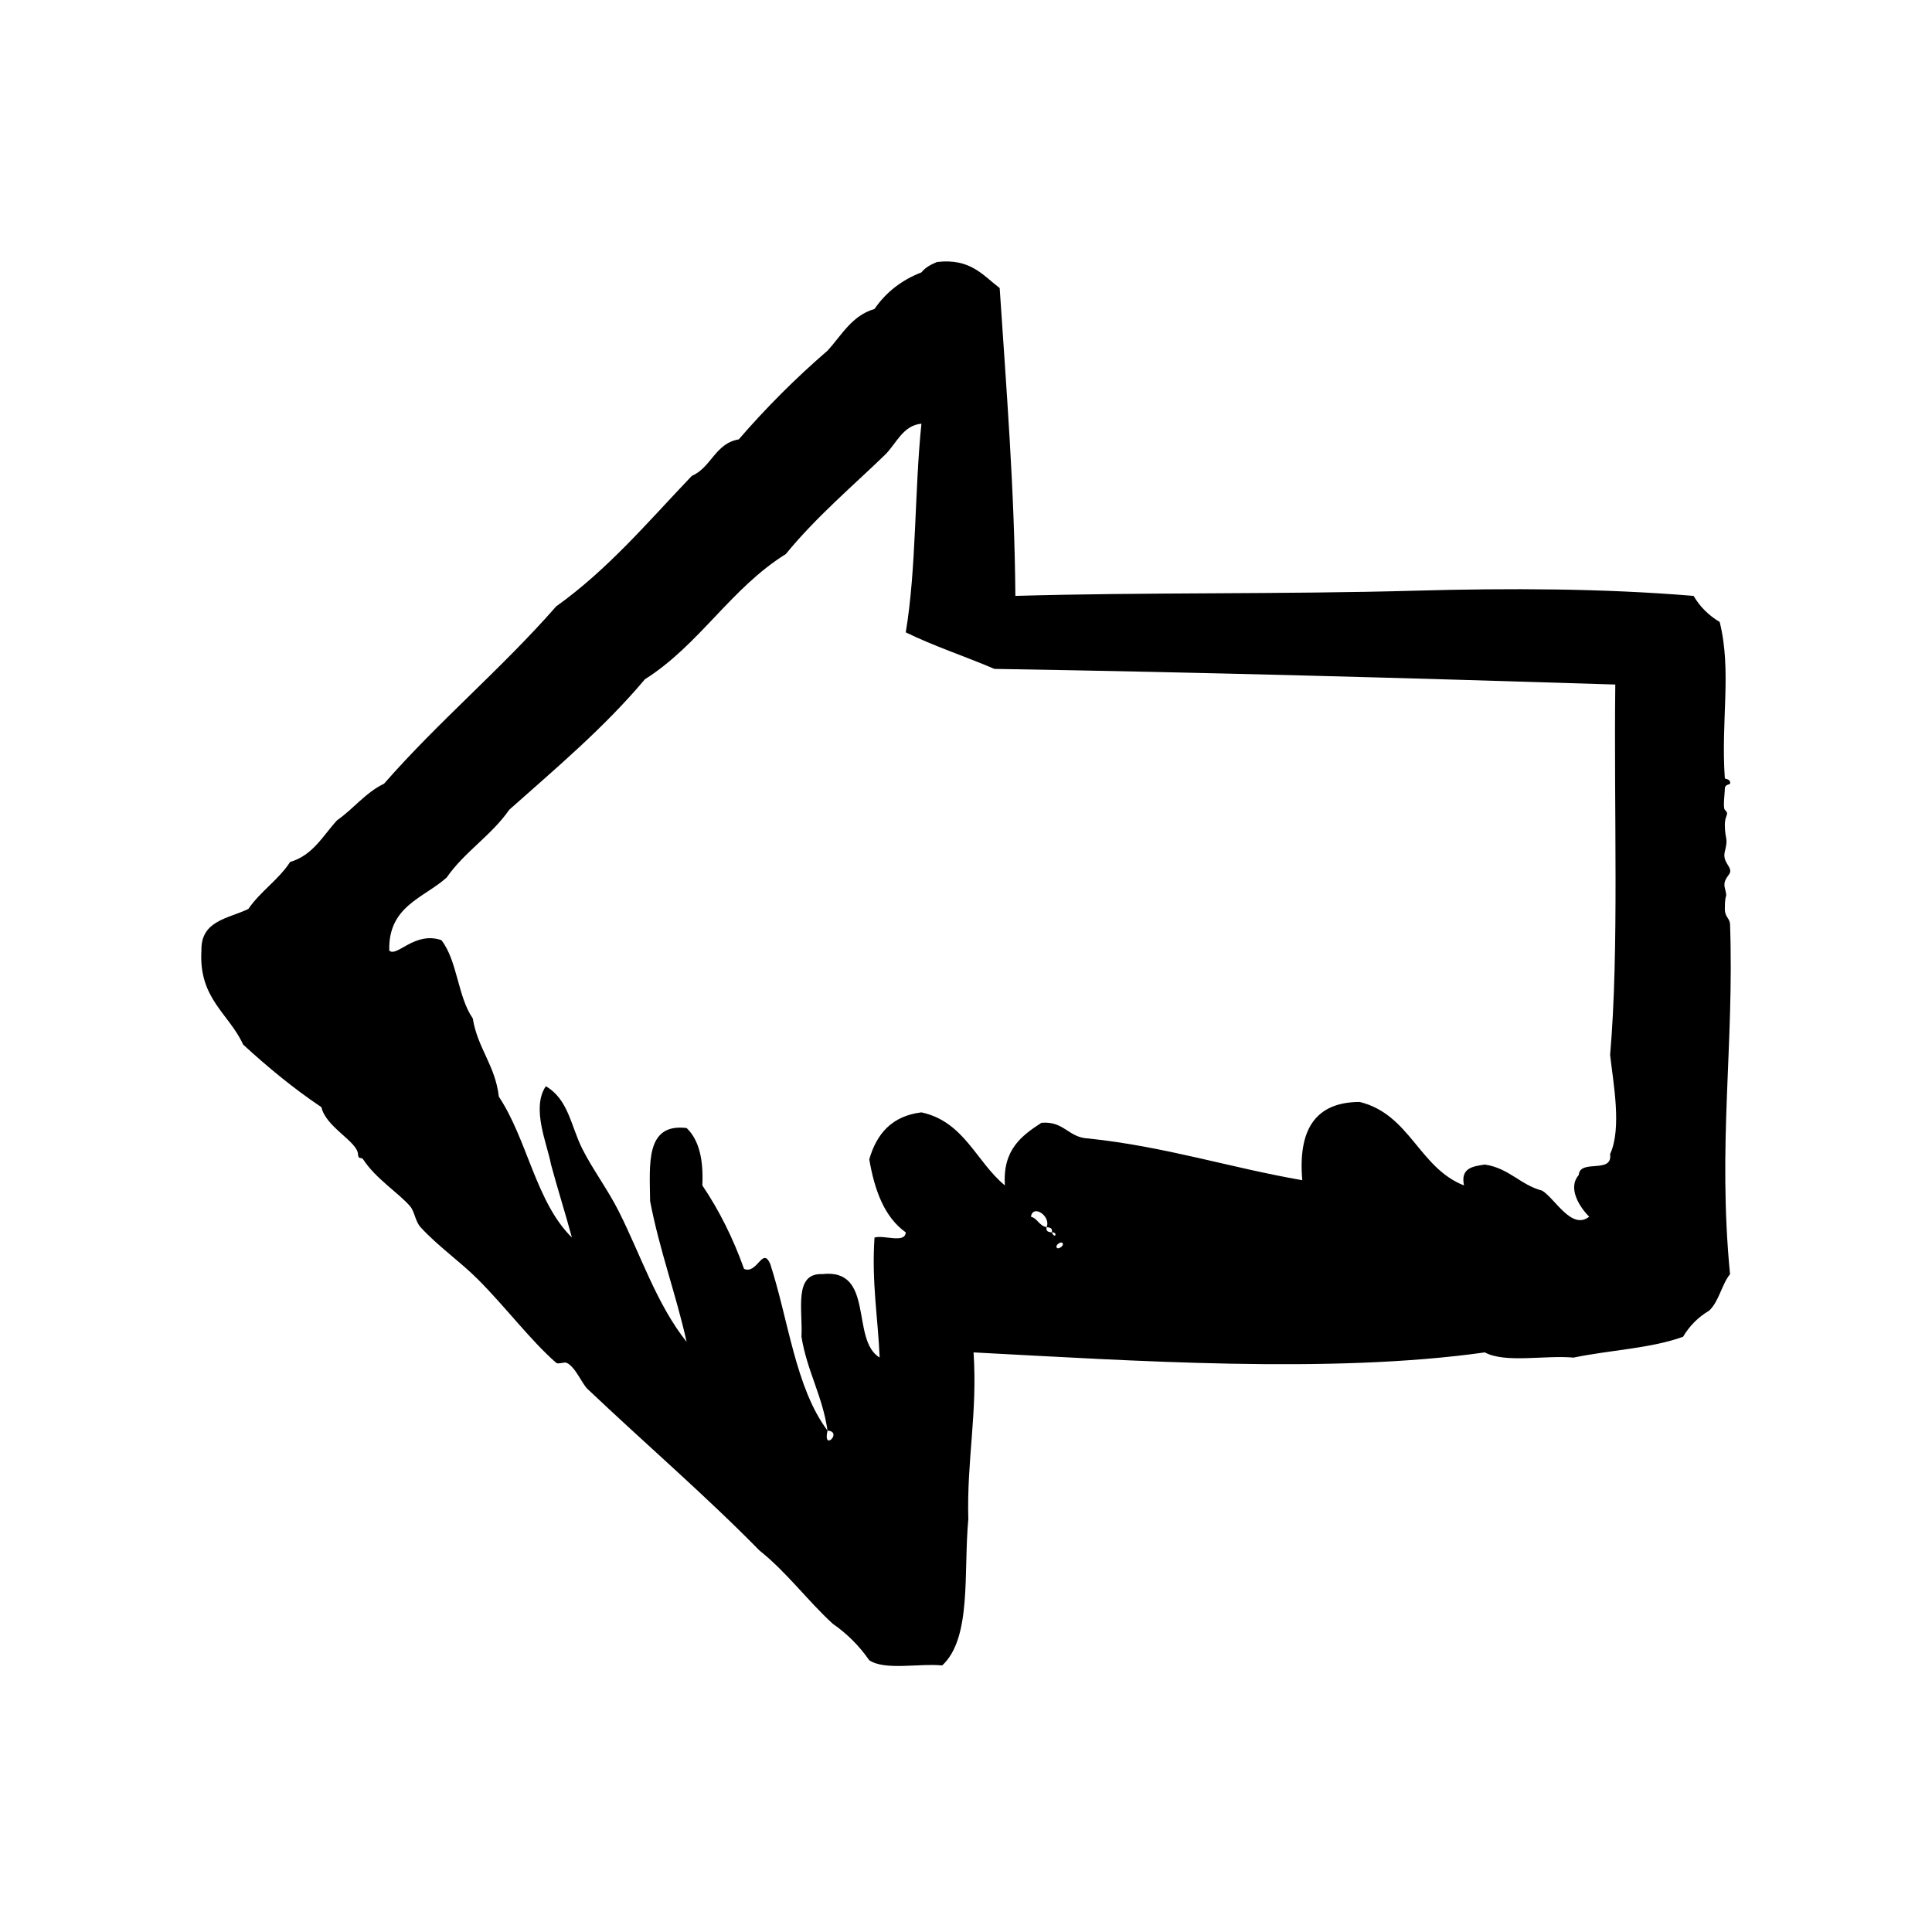 <?xml version="1.0" encoding="utf-8"?>
<!-- Generator: Adobe Illustrator 16.0.0, SVG Export Plug-In . SVG Version: 6.00 Build 0)  -->
<!DOCTYPE svg PUBLIC "-//W3C//DTD SVG 1.1//EN" "http://www.w3.org/Graphics/SVG/1.1/DTD/svg11.dtd">
<svg version="1.1" id="Layer_1" xmlns="http://www.w3.org/2000/svg"  x="0px" y="0px"
	 width="120px" height="120px" viewBox="4 4 120 120" style="enable-background:new 4 4 120 120;" xml:space="preserve">
<g id="arrow1-left">
	<g>
		<path d="M111.457,61.427c-0.018-0.422-0.324-0.444-0.324-0.973c0-1.133,0.191-0.536,0-1.297c-0.131-0.515,0.271-0.769,0.324-0.973
			c0.1-0.381-0.492-0.63-0.324-1.296c0.227-0.896,0.012-0.693,0-1.621c-0.011-0.688,0.318-0.656,0-0.971
			c-0.131-0.129,0.004-1.094,0-1.296c-0.006-0.297,0.311-0.26,0.324-0.326c0.061-0.288-0.32-0.298-0.324-0.323
			c-0.253-3.621,0.438-6.678-0.32-9.721c-0.68-0.402-1.224-0.942-1.621-1.618c-5.648-0.47-11.48-0.483-17.18-0.326
			c-8.404,0.235-17.047,0.095-24.945,0.326c-0.055-6.646-0.561-12.841-0.975-19.12c-1.044-0.793-1.813-1.861-3.89-1.62
			c-0.384,0.155-0.733,0.345-0.972,0.647c-1.246,0.482-2.209,1.249-2.914,2.271c-1.418,0.417-2.039,1.636-2.918,2.591
			c-1.972,1.702-3.809,3.538-5.512,5.509c-1.474,0.253-1.705,1.75-2.916,2.268c-2.689,2.818-5.206,5.81-8.423,8.104
			c-3.376,3.859-7.317,7.153-10.692,11.014c-1.165,0.563-1.895,1.562-2.915,2.27c-0.883,0.958-1.499,2.174-2.919,2.593
			c-0.724,1.113-1.848,1.824-2.594,2.917c-1.232,0.602-2.964,0.709-2.916,2.591c-0.178,2.987,1.712,3.905,2.592,5.834
			c1.522,1.396,3.116,2.717,4.863,3.889c0.269,1.237,2.225,2.123,2.27,2.916c0.019,0.375,0.205,0.146,0.321,0.324
			c0.777,1.201,2.205,2.084,2.917,2.915c0.284,0.336,0.318,0.935,0.649,1.298c1.069,1.174,2.439,2.115,3.562,3.24
			c1.699,1.698,3.287,3.812,4.862,5.184c0.118,0.104,0.501-0.065,0.647,0c0.544,0.246,0.949,1.291,1.295,1.621
			c3.641,3.451,7.286,6.577,10.695,10.047c1.685,1.34,2.958,3.088,4.535,4.535c0.893,0.62,1.65,1.375,2.271,2.269
			c0.966,0.651,3.055,0.186,4.534,0.323c1.85-1.713,1.312-5.815,1.62-9.071C64.04,94.7,64.718,91.814,64.47,88
			c9.832,0.514,22.133,1.355,31.756,0c1.262,0.684,3.725,0.162,5.51,0.323c2.23-0.466,4.826-0.57,6.803-1.296
			c0.402-0.678,0.939-1.217,1.618-1.62c0.614-0.571,0.771-1.607,1.298-2.267C110.674,75.102,111.719,68.91,111.457,61.427z
			 M69.332,80.545c-0.197-0.018-0.387-0.05-0.323-0.324c-0.464-0.078-0.551-0.535-0.977-0.65c0.136-0.805,1.26-0.018,0.977,0.65
			C69.207,80.239,69.391,80.27,69.332,80.545C69.725,80.512,69.529,81.016,69.332,80.545z M69.658,81.516
			c-0.168-0.168,0.234-0.412,0.32-0.324C70.148,81.357,69.747,81.607,69.658,81.516z M104.006,75.684
			c0.174,1.258-1.884,0.279-1.945,1.297c-0.735,0.832,0.102,2.054,0.648,2.59c-1.09,0.856-2.111-1.112-2.919-1.617
			c-1.369-0.36-2.056-1.398-3.562-1.621c-0.756,0.111-1.521,0.209-1.297,1.296c-2.797-1.092-3.355-4.419-6.479-5.185
			c-2.804,0.007-3.833,1.785-3.565,4.861c-4.511-0.783-8.498-2.089-13.287-2.593c-1.248-0.046-1.498-1.095-2.914-0.973
			c-1.248,0.806-2.418,1.685-2.27,3.888c-1.782-1.457-2.519-3.962-5.186-4.536c-1.829,0.224-2.779,1.323-3.238,2.917
			c0.33,1.936,0.943,3.592,2.266,4.537c-0.039,0.715-1.372,0.139-1.941,0.323c-0.185,2.772,0.214,4.969,0.32,7.452
			c-1.823-1.09-0.281-5.553-3.563-5.184c-1.8-0.072-1.202,2.254-1.294,3.887c0.345,2.14,1.306,3.664,1.619,5.834
			c0.97,0.065-0.311,1.347,0,0c-1.993-2.652-2.422-6.864-3.564-10.369c-0.484-1.069-0.794,0.672-1.62,0.326
			c-0.683-1.912-1.547-3.642-2.593-5.188c0.08-1.592-0.202-2.824-0.974-3.562c-2.575-0.312-2.294,2.238-2.269,4.537
			c0.591,3.084,1.6,5.748,2.269,8.746c-1.853-2.318-2.851-5.396-4.211-8.1c-0.677-1.35-1.637-2.631-2.269-3.891
			c-0.714-1.422-0.859-3.069-2.266-3.889c-0.92,1.365,0.086,3.575,0.322,4.86c0.412,1.532,0.885,3.004,1.297,4.537
			c-2.236-2.196-2.766-6.089-4.538-8.75c-0.219-1.94-1.319-3-1.619-4.861c-0.932-1.334-0.951-3.582-1.948-4.859
			c-1.666-0.571-2.773,1.089-3.238,0.647c-0.074-2.772,2.144-3.258,3.566-4.537c1.103-1.594,2.782-2.615,3.888-4.211
			c2.916-2.592,5.908-5.107,8.423-8.102c3.379-2.133,5.352-5.666,8.751-7.776c1.89-2.315,4.239-4.299,6.155-6.158
			c0.701-0.678,1.109-1.837,2.27-1.942c-0.434,4.21-0.307,8.982-0.973,12.961c1.738,0.854,3.69,1.492,5.508,2.27
			c12.969,0.21,25.786,0.57,38.562,0.971c-0.094,7.875,0.244,16.495-0.321,23.008C104.198,71.25,104.749,74.073,104.006,75.684z"/>
	</g>
</g>
</svg>
